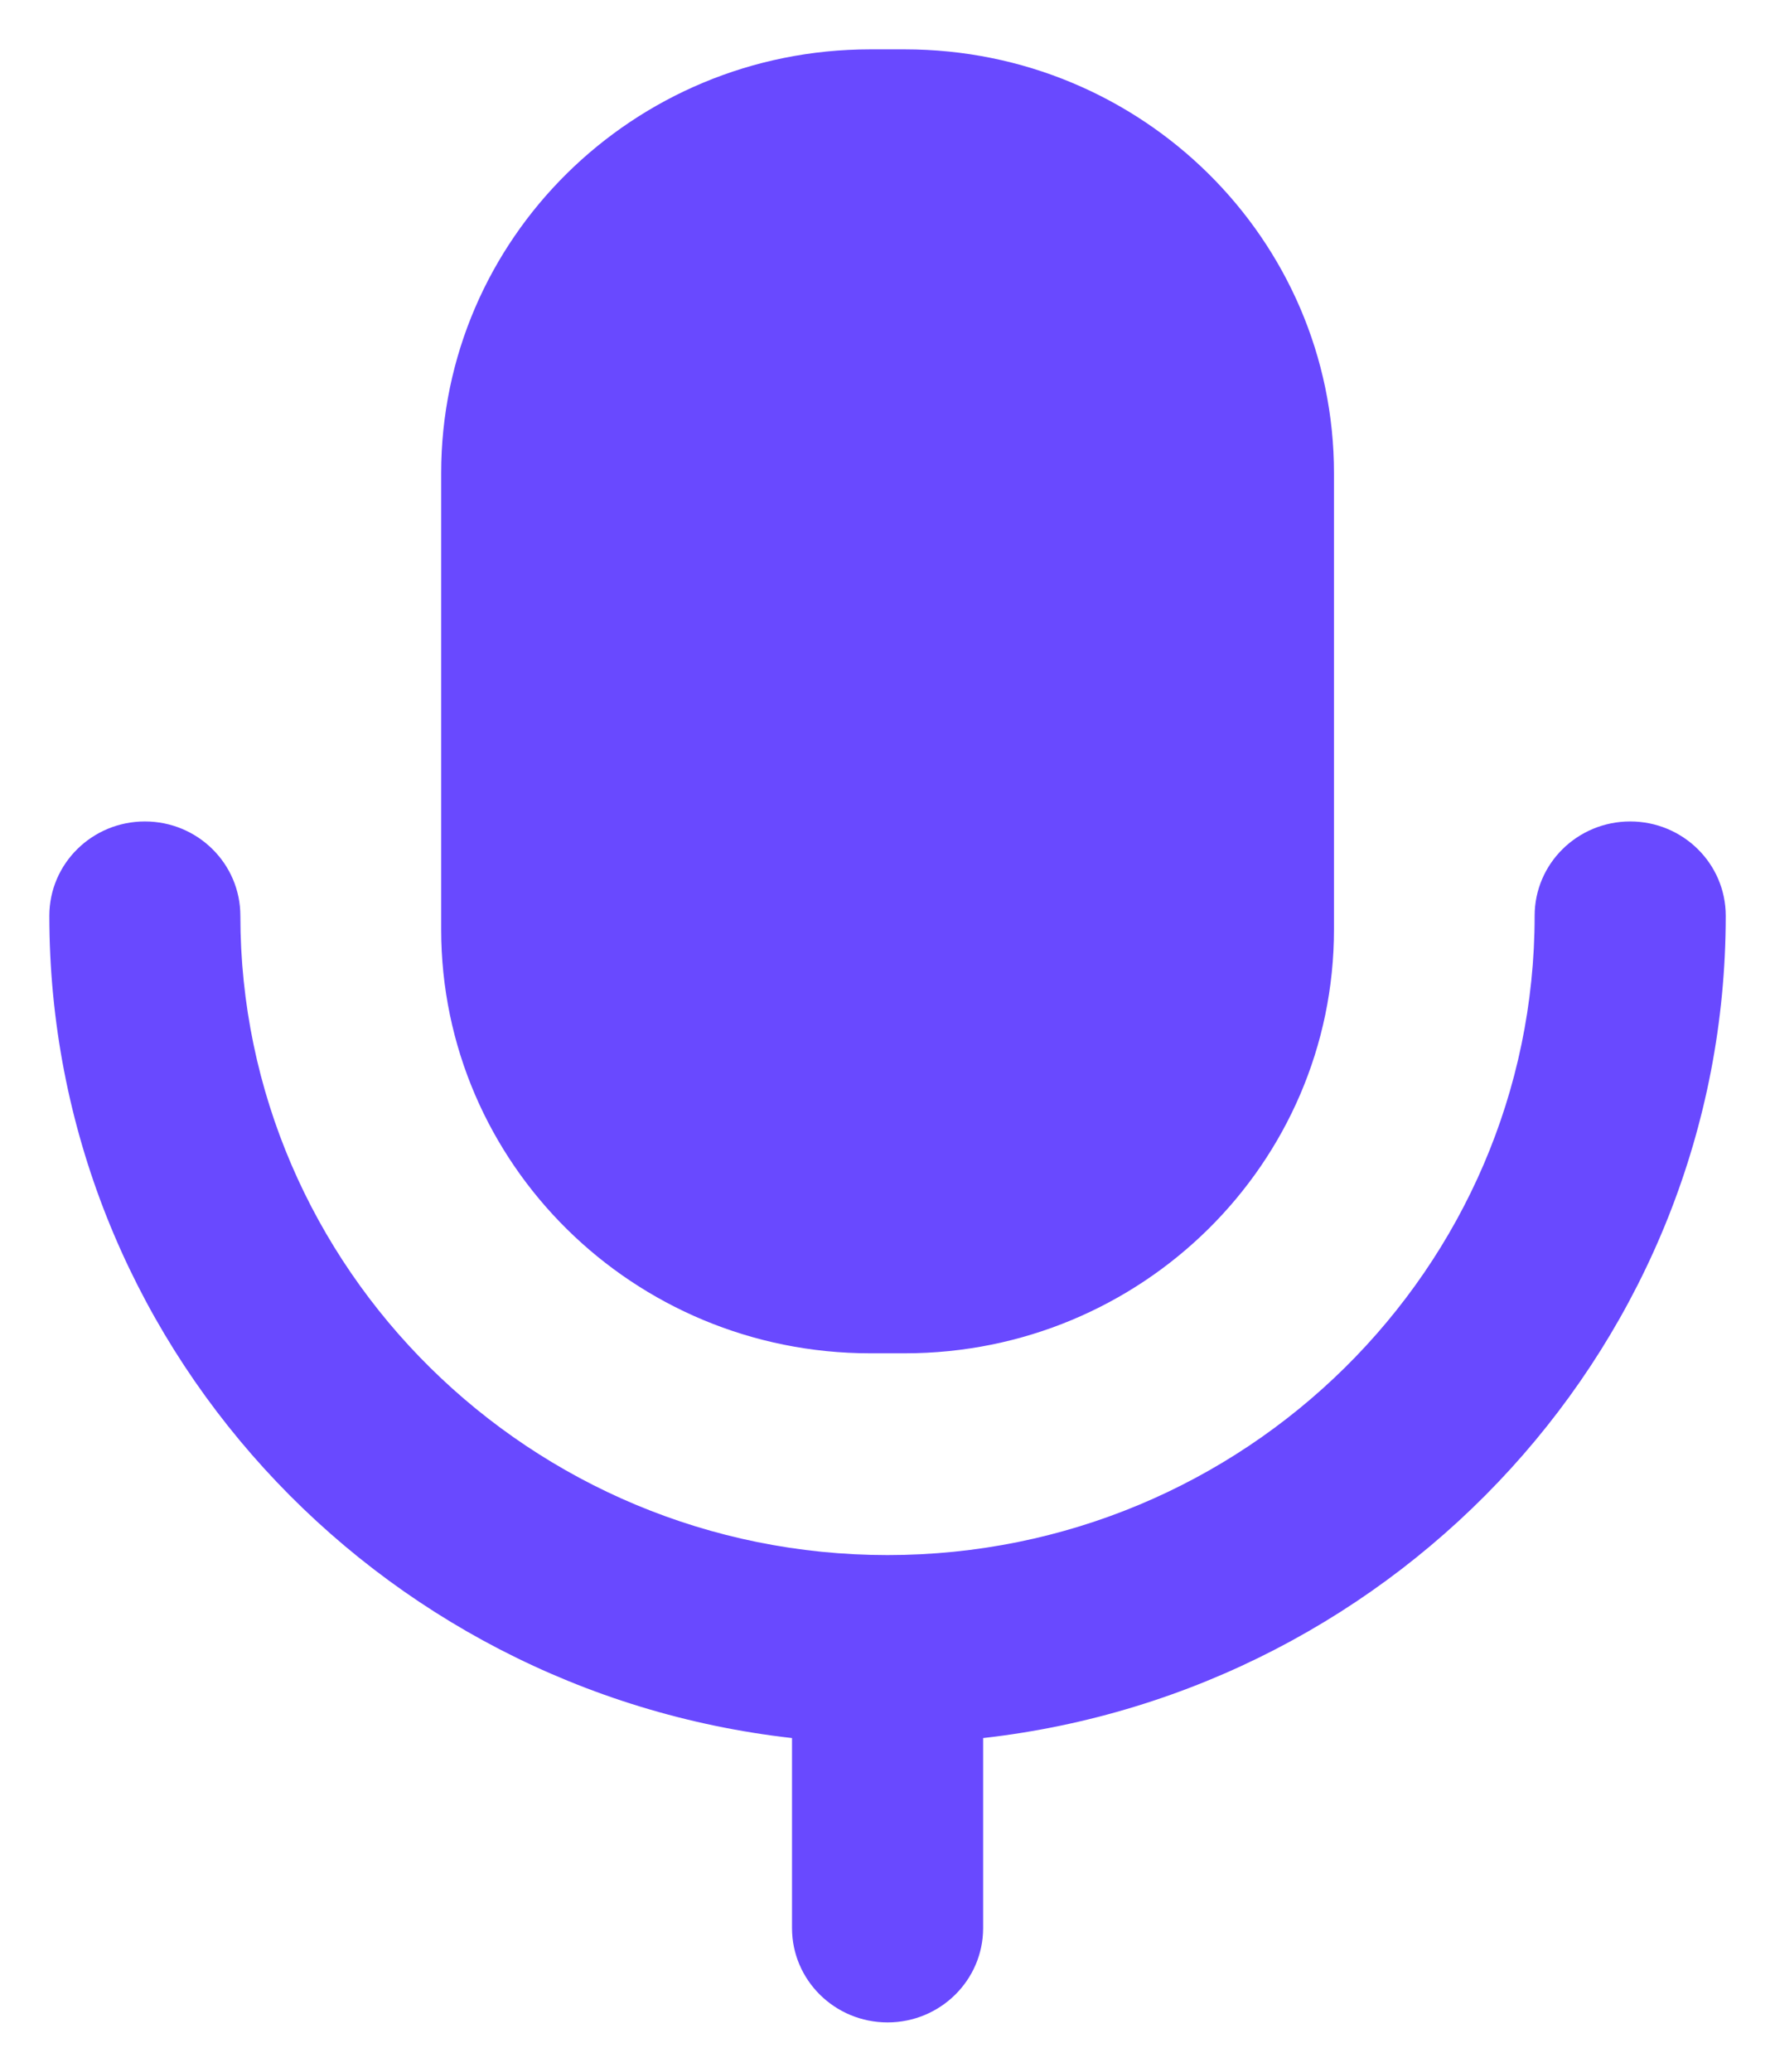 <svg width="24" height="28" viewBox="0 0 24 28" fill="none" xmlns="http://www.w3.org/2000/svg">
<path fill-rule="evenodd" clip-rule="evenodd" d="M12.233 18.29H11.767C8.563 18.29 5.965 15.724 5.965 12.56V6.396C5.965 3.232 8.563 0.667 11.767 0.667H12.233C15.438 0.667 18.037 3.232 18.037 6.396V12.56C18.037 15.724 15.438 18.29 12.233 18.29ZM20.75 12.377C20.75 11.672 21.329 11.102 22.042 11.102C22.755 11.102 23.334 11.672 23.334 12.377C23.334 18.116 18.934 22.854 13.293 23.49V26.058C13.293 26.762 12.714 27.333 12.001 27.333C11.287 27.333 10.709 26.762 10.709 26.058V23.49C5.066 22.854 0.667 18.116 0.667 12.377C0.667 11.672 1.246 11.102 1.959 11.102C2.672 11.102 3.25 11.672 3.25 12.377C3.25 17.141 7.175 21.017 12.001 21.017C16.825 21.017 20.75 17.141 20.75 12.377Z" fill="#6949FF"/>
</svg>
